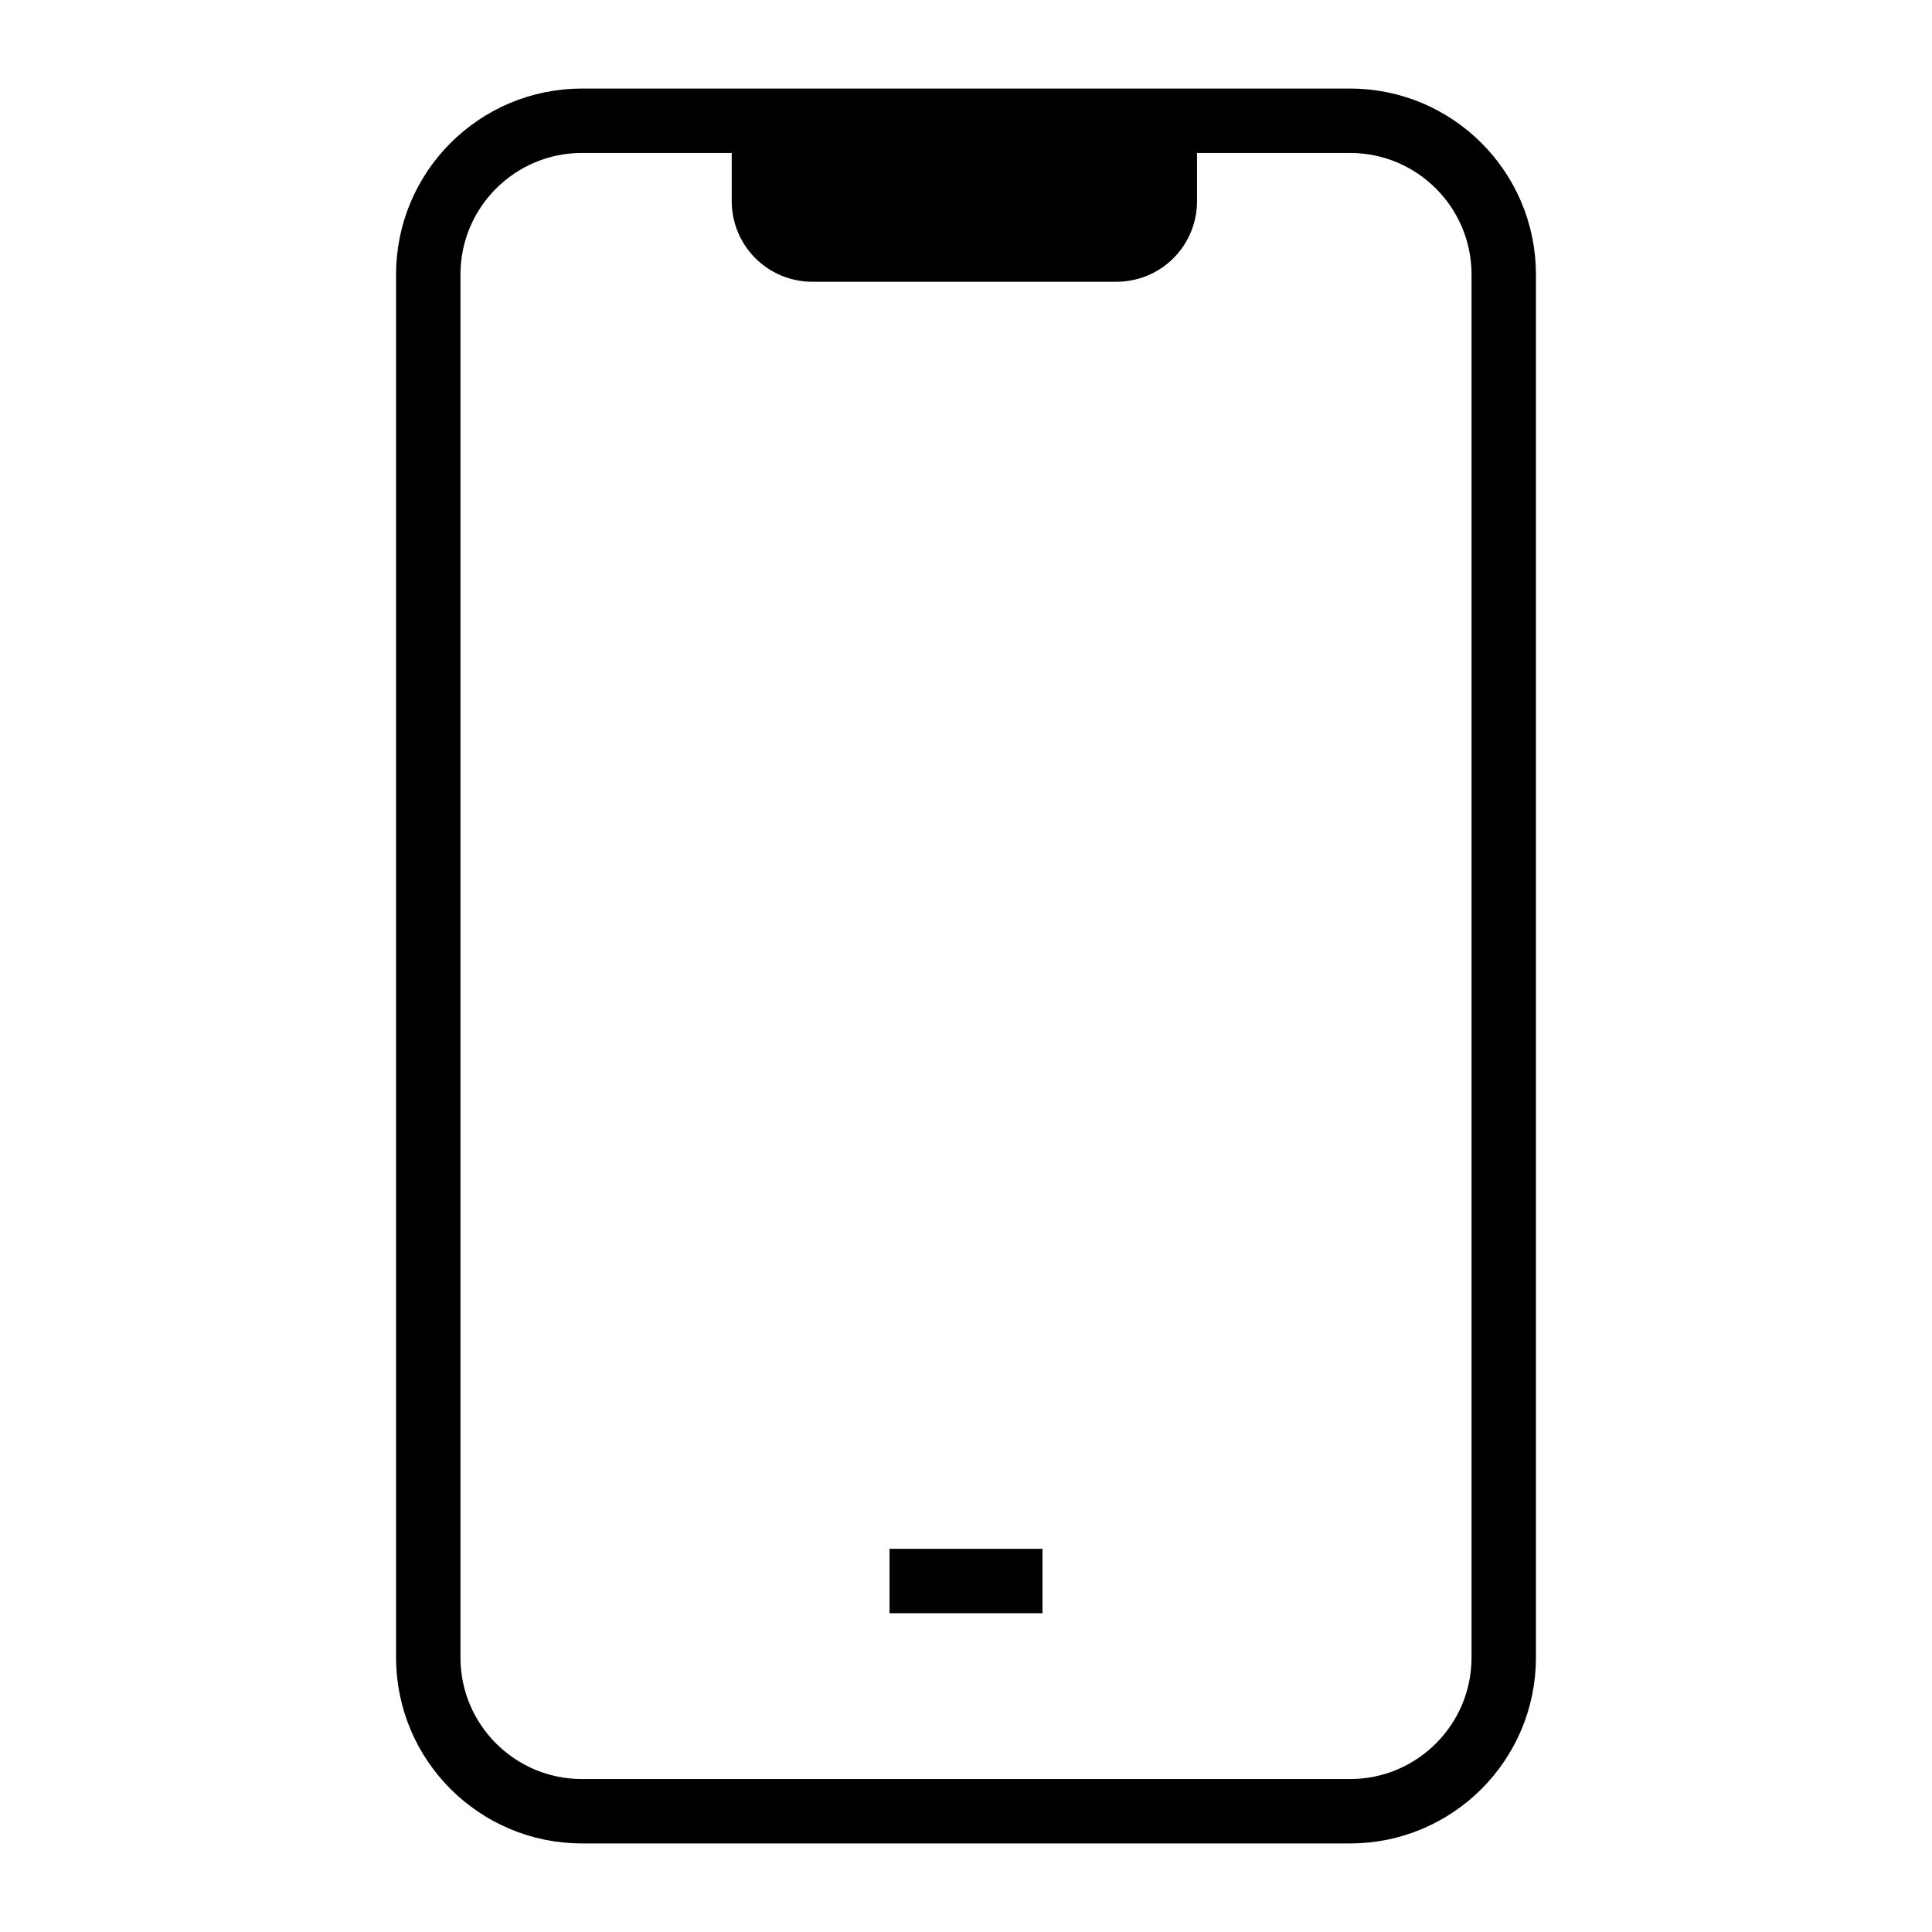 <svg width="90" height="90" viewBox="0 0 90 90" fill="none" xmlns="http://www.w3.org/2000/svg">
<path d="M62.888 5.625H27.113C23.157 5.625 19.95 8.832 19.95 12.787V77.213C19.95 81.168 23.157 84.375 27.113 84.375H62.888C66.843 84.375 70.05 81.168 70.05 77.213V12.787C70.05 8.832 66.843 5.625 62.888 5.625Z" stroke="black" stroke-width="3" stroke-miterlimit="10"/>
<path d="M34.275 5.625H55.762V9.375C55.762 10.37 55.367 11.323 54.664 12.027C53.961 12.73 53.007 13.125 52.012 13.125H37.837C36.843 13.125 35.889 12.73 35.186 12.027C34.483 11.323 34.087 10.37 34.087 9.375V5.625H34.275Z" fill="black"/>
<path d="M41.438 73.65H48.562" stroke="black" stroke-width="3" stroke-miterlimit="10"/>
</svg>
